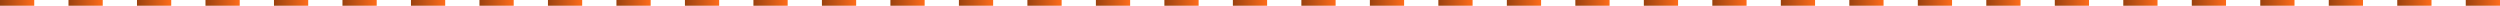 <svg width="438" height="1" fill="none" xmlns="http://www.w3.org/2000/svg"><g clip-path="url(#clip0_2742_47234)"><path fill="url(#paint0_linear_2742_47234)" d="M0 0h6v1H0z"/><path fill="url(#paint1_linear_2742_47234)" d="M12 0h6v1h-6z"/><path fill="url(#paint2_linear_2742_47234)" d="M24 0h6v1h-6z"/><path fill="url(#paint3_linear_2742_47234)" d="M36 0h6v1h-6z"/><path fill="url(#paint4_linear_2742_47234)" d="M48 0h6v1h-6z"/><path fill="url(#paint5_linear_2742_47234)" d="M60 0h6v1h-6z"/><path fill="url(#paint6_linear_2742_47234)" d="M72 0h6v1h-6z"/><path fill="url(#paint7_linear_2742_47234)" d="M84 0h6v1h-6z"/><path fill="url(#paint8_linear_2742_47234)" d="M96 0h6v1h-6z"/><path fill="url(#paint9_linear_2742_47234)" d="M108 0h6v1h-6z"/><path fill="url(#paint10_linear_2742_47234)" d="M120 0h6v1h-6z"/><path fill="url(#paint11_linear_2742_47234)" d="M132 0h6v1h-6z"/><path fill="url(#paint12_linear_2742_47234)" d="M144 0h6v1h-6z"/><path fill="url(#paint13_linear_2742_47234)" d="M156 0h6v1h-6z"/><path fill="url(#paint14_linear_2742_47234)" d="M168 0h6v1h-6z"/><path fill="url(#paint15_linear_2742_47234)" d="M180 0h6v1h-6z"/><path fill="url(#paint16_linear_2742_47234)" d="M192 0h6v1h-6z"/><path fill="url(#paint17_linear_2742_47234)" d="M204 0h6v1h-6z"/><path fill="url(#paint18_linear_2742_47234)" d="M216 0h6v1h-6z"/><path fill="url(#paint19_linear_2742_47234)" d="M228 0h6v1h-6z"/><path fill="url(#paint20_linear_2742_47234)" d="M240 0h6v1h-6z"/><path fill="url(#paint21_linear_2742_47234)" d="M252 0h6v1h-6z"/><path fill="url(#paint22_linear_2742_47234)" d="M264 0h6v1h-6z"/><path fill="url(#paint23_linear_2742_47234)" d="M276 0h6v1h-6z"/><path fill="url(#paint24_linear_2742_47234)" d="M288 0h6v1h-6z"/><path fill="url(#paint25_linear_2742_47234)" d="M300 0h6v1h-6z"/><path fill="url(#paint26_linear_2742_47234)" d="M312 0h6v1h-6z"/><path fill="url(#paint27_linear_2742_47234)" d="M324 0h6v1h-6z"/><path fill="url(#paint28_linear_2742_47234)" d="M336 0h6v1h-6z"/><path fill="url(#paint29_linear_2742_47234)" d="M348 0h6v1h-6z"/><path fill="url(#paint30_linear_2742_47234)" d="M360 0h6v1h-6z"/><path fill="url(#paint31_linear_2742_47234)" d="M372 0h6v1h-6z"/><path fill="url(#paint32_linear_2742_47234)" d="M384 0h6v1h-6z"/><path fill="url(#paint33_linear_2742_47234)" d="M396 0h6v1h-6z"/><path fill="url(#paint34_linear_2742_47234)" d="M408 0h6v1h-6z"/><path fill="url(#paint35_linear_2742_47234)" d="M420 0h6v1h-6z"/><path fill="url(#paint36_linear_2742_47234)" d="M432 0h6v1h-6z"/></g><defs><linearGradient id="paint0_linear_2742_47234" x1="0" y1=".5" x2="6" y2=".5" gradientUnits="userSpaceOnUse"><stop stop-color="#994110"/><stop offset="1" stop-color="#FF6C1A"/></linearGradient><linearGradient id="paint1_linear_2742_47234" x1="12" y1=".5" x2="18" y2=".5" gradientUnits="userSpaceOnUse"><stop stop-color="#994110"/><stop offset="1" stop-color="#FF6C1A"/></linearGradient><linearGradient id="paint2_linear_2742_47234" x1="24" y1=".5" x2="30" y2=".5" gradientUnits="userSpaceOnUse"><stop stop-color="#994110"/><stop offset="1" stop-color="#FF6C1A"/></linearGradient><linearGradient id="paint3_linear_2742_47234" x1="36" y1=".5" x2="42" y2=".5" gradientUnits="userSpaceOnUse"><stop stop-color="#994110"/><stop offset="1" stop-color="#FF6C1A"/></linearGradient><linearGradient id="paint4_linear_2742_47234" x1="48" y1=".5" x2="54" y2=".5" gradientUnits="userSpaceOnUse"><stop stop-color="#994110"/><stop offset="1" stop-color="#FF6C1A"/></linearGradient><linearGradient id="paint5_linear_2742_47234" x1="60" y1=".5" x2="66" y2=".5" gradientUnits="userSpaceOnUse"><stop stop-color="#994110"/><stop offset="1" stop-color="#FF6C1A"/></linearGradient><linearGradient id="paint6_linear_2742_47234" x1="72" y1=".5" x2="78" y2=".5" gradientUnits="userSpaceOnUse"><stop stop-color="#994110"/><stop offset="1" stop-color="#FF6C1A"/></linearGradient><linearGradient id="paint7_linear_2742_47234" x1="84" y1=".5" x2="90" y2=".5" gradientUnits="userSpaceOnUse"><stop stop-color="#994110"/><stop offset="1" stop-color="#FF6C1A"/></linearGradient><linearGradient id="paint8_linear_2742_47234" x1="96" y1=".5" x2="102" y2=".5" gradientUnits="userSpaceOnUse"><stop stop-color="#994110"/><stop offset="1" stop-color="#FF6C1A"/></linearGradient><linearGradient id="paint9_linear_2742_47234" x1="108" y1=".5" x2="114" y2=".5" gradientUnits="userSpaceOnUse"><stop stop-color="#994110"/><stop offset="1" stop-color="#FF6C1A"/></linearGradient><linearGradient id="paint10_linear_2742_47234" x1="120" y1=".5" x2="126" y2=".5" gradientUnits="userSpaceOnUse"><stop stop-color="#994110"/><stop offset="1" stop-color="#FF6C1A"/></linearGradient><linearGradient id="paint11_linear_2742_47234" x1="132" y1=".5" x2="138" y2=".5" gradientUnits="userSpaceOnUse"><stop stop-color="#994110"/><stop offset="1" stop-color="#FF6C1A"/></linearGradient><linearGradient id="paint12_linear_2742_47234" x1="144" y1=".5" x2="150" y2=".5" gradientUnits="userSpaceOnUse"><stop stop-color="#994110"/><stop offset="1" stop-color="#FF6C1A"/></linearGradient><linearGradient id="paint13_linear_2742_47234" x1="156" y1=".5" x2="162" y2=".5" gradientUnits="userSpaceOnUse"><stop stop-color="#994110"/><stop offset="1" stop-color="#FF6C1A"/></linearGradient><linearGradient id="paint14_linear_2742_47234" x1="168" y1=".5" x2="174" y2=".5" gradientUnits="userSpaceOnUse"><stop stop-color="#994110"/><stop offset="1" stop-color="#FF6C1A"/></linearGradient><linearGradient id="paint15_linear_2742_47234" x1="180" y1=".5" x2="186" y2=".5" gradientUnits="userSpaceOnUse"><stop stop-color="#994110"/><stop offset="1" stop-color="#FF6C1A"/></linearGradient><linearGradient id="paint16_linear_2742_47234" x1="192" y1=".5" x2="198" y2=".5" gradientUnits="userSpaceOnUse"><stop stop-color="#994110"/><stop offset="1" stop-color="#FF6C1A"/></linearGradient><linearGradient id="paint17_linear_2742_47234" x1="204" y1=".5" x2="210" y2=".5" gradientUnits="userSpaceOnUse"><stop stop-color="#994110"/><stop offset="1" stop-color="#FF6C1A"/></linearGradient><linearGradient id="paint18_linear_2742_47234" x1="216" y1=".5" x2="222" y2=".5" gradientUnits="userSpaceOnUse"><stop stop-color="#994110"/><stop offset="1" stop-color="#FF6C1A"/></linearGradient><linearGradient id="paint19_linear_2742_47234" x1="228" y1=".5" x2="234" y2=".5" gradientUnits="userSpaceOnUse"><stop stop-color="#994110"/><stop offset="1" stop-color="#FF6C1A"/></linearGradient><linearGradient id="paint20_linear_2742_47234" x1="240" y1=".5" x2="246" y2=".5" gradientUnits="userSpaceOnUse"><stop stop-color="#994110"/><stop offset="1" stop-color="#FF6C1A"/></linearGradient><linearGradient id="paint21_linear_2742_47234" x1="252" y1=".5" x2="258" y2=".5" gradientUnits="userSpaceOnUse"><stop stop-color="#994110"/><stop offset="1" stop-color="#FF6C1A"/></linearGradient><linearGradient id="paint22_linear_2742_47234" x1="264" y1=".5" x2="270" y2=".5" gradientUnits="userSpaceOnUse"><stop stop-color="#994110"/><stop offset="1" stop-color="#FF6C1A"/></linearGradient><linearGradient id="paint23_linear_2742_47234" x1="276" y1=".5" x2="282" y2=".5" gradientUnits="userSpaceOnUse"><stop stop-color="#994110"/><stop offset="1" stop-color="#FF6C1A"/></linearGradient><linearGradient id="paint24_linear_2742_47234" x1="288" y1=".5" x2="294" y2=".5" gradientUnits="userSpaceOnUse"><stop stop-color="#994110"/><stop offset="1" stop-color="#FF6C1A"/></linearGradient><linearGradient id="paint25_linear_2742_47234" x1="300" y1=".5" x2="306" y2=".5" gradientUnits="userSpaceOnUse"><stop stop-color="#994110"/><stop offset="1" stop-color="#FF6C1A"/></linearGradient><linearGradient id="paint26_linear_2742_47234" x1="312" y1=".5" x2="318" y2=".5" gradientUnits="userSpaceOnUse"><stop stop-color="#994110"/><stop offset="1" stop-color="#FF6C1A"/></linearGradient><linearGradient id="paint27_linear_2742_47234" x1="324" y1=".5" x2="330" y2=".5" gradientUnits="userSpaceOnUse"><stop stop-color="#994110"/><stop offset="1" stop-color="#FF6C1A"/></linearGradient><linearGradient id="paint28_linear_2742_47234" x1="336" y1=".5" x2="342" y2=".5" gradientUnits="userSpaceOnUse"><stop stop-color="#994110"/><stop offset="1" stop-color="#FF6C1A"/></linearGradient><linearGradient id="paint29_linear_2742_47234" x1="348" y1=".5" x2="354" y2=".5" gradientUnits="userSpaceOnUse"><stop stop-color="#994110"/><stop offset="1" stop-color="#FF6C1A"/></linearGradient><linearGradient id="paint30_linear_2742_47234" x1="360" y1=".5" x2="366" y2=".5" gradientUnits="userSpaceOnUse"><stop stop-color="#994110"/><stop offset="1" stop-color="#FF6C1A"/></linearGradient><linearGradient id="paint31_linear_2742_47234" x1="372" y1=".5" x2="378" y2=".5" gradientUnits="userSpaceOnUse"><stop stop-color="#994110"/><stop offset="1" stop-color="#FF6C1A"/></linearGradient><linearGradient id="paint32_linear_2742_47234" x1="384" y1=".5" x2="390" y2=".5" gradientUnits="userSpaceOnUse"><stop stop-color="#994110"/><stop offset="1" stop-color="#FF6C1A"/></linearGradient><linearGradient id="paint33_linear_2742_47234" x1="396" y1=".5" x2="402" y2=".5" gradientUnits="userSpaceOnUse"><stop stop-color="#994110"/><stop offset="1" stop-color="#FF6C1A"/></linearGradient><linearGradient id="paint34_linear_2742_47234" x1="408" y1=".5" x2="414" y2=".5" gradientUnits="userSpaceOnUse"><stop stop-color="#994110"/><stop offset="1" stop-color="#FF6C1A"/></linearGradient><linearGradient id="paint35_linear_2742_47234" x1="420" y1=".5" x2="426" y2=".5" gradientUnits="userSpaceOnUse"><stop stop-color="#994110"/><stop offset="1" stop-color="#FF6C1A"/></linearGradient><linearGradient id="paint36_linear_2742_47234" x1="432" y1=".5" x2="438" y2=".5" gradientUnits="userSpaceOnUse"><stop stop-color="#994110"/><stop offset="1" stop-color="#FF6C1A"/></linearGradient><clipPath id="clip0_2742_47234"><path fill="#fff" d="M0 0h438v1H0z"/></clipPath></defs></svg>